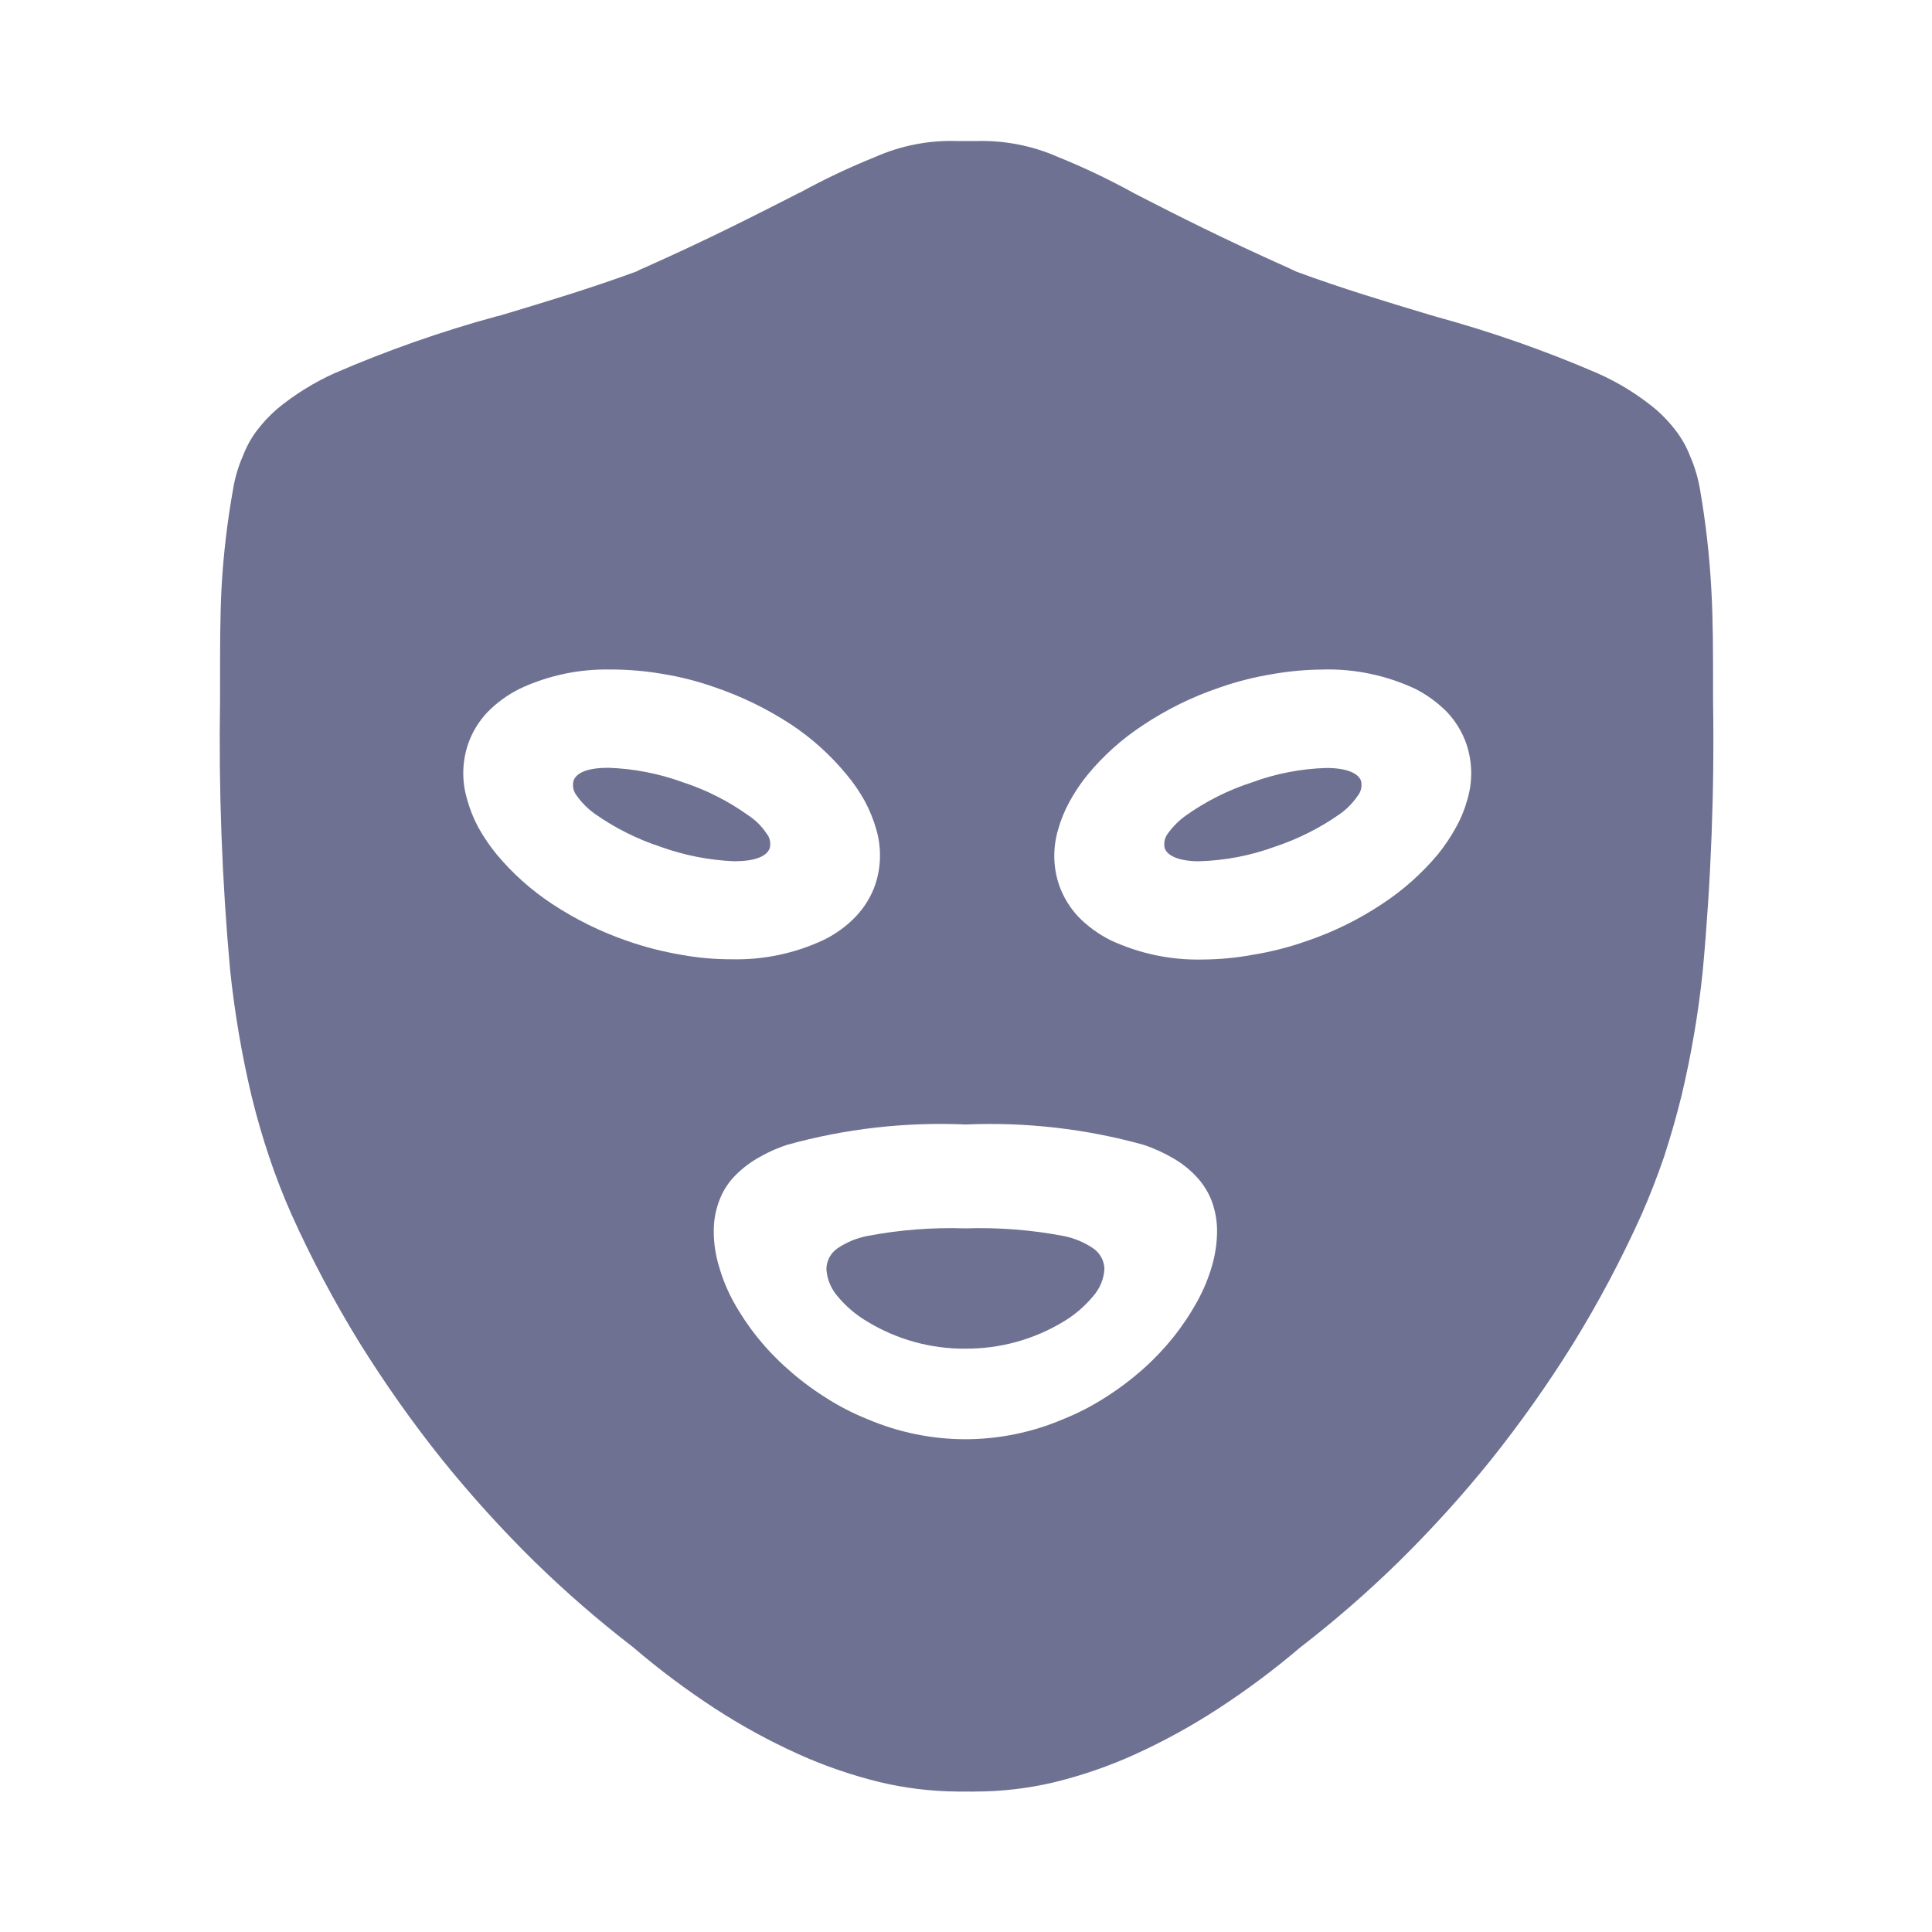 <svg width="24" height="24" viewBox="0 0 40 40" fill="none" xmlns="http://www.w3.org/2000/svg">
    <path d="M20.186 37.092C20.152 37.094 20.119 37.094 20.086 37.092H19.927C19.894 37.094 19.861 37.094 19.827 37.092C19.279 37.088 18.733 37.022 18.199 36.893C17.621 36.751 17.056 36.556 16.514 36.31C15.92 36.041 15.347 35.727 14.801 35.372C14.209 34.986 13.643 34.563 13.107 34.103C12.39 33.551 11.707 32.957 11.06 32.325C10.382 31.658 9.743 30.952 9.147 30.212C8.533 29.443 7.967 28.641 7.447 27.806C6.922 26.953 6.452 26.067 6.04 25.154C5.862 24.754 5.703 24.343 5.57 23.943C5.44 23.559 5.319 23.143 5.208 22.691C5.004 21.831 4.856 20.959 4.764 20.08C4.595 18.218 4.526 16.349 4.556 14.48V14.154C4.556 13.369 4.556 12.754 4.588 12.143C4.627 11.461 4.708 10.781 4.829 10.108C4.868 9.879 4.934 9.655 5.028 9.443C5.098 9.258 5.193 9.082 5.311 8.923C5.435 8.759 5.576 8.608 5.731 8.472C6.095 8.17 6.499 7.919 6.931 7.725C8.022 7.253 9.147 6.858 10.294 6.546H10.307L10.393 6.521C11.299 6.249 12.237 5.966 13.176 5.621C13.227 5.592 13.28 5.567 13.335 5.546C14.711 4.933 15.651 4.447 16.407 4.064L16.421 4.057L16.504 4.014L16.543 3.993H16.552C17.058 3.715 17.58 3.467 18.115 3.252C18.654 3.012 19.24 2.899 19.829 2.921H20.191C20.781 2.9 21.369 3.013 21.909 3.252C22.446 3.469 22.968 3.718 23.475 3.998L23.516 4.019L23.599 4.062L23.612 4.069C24.368 4.457 25.313 4.938 26.685 5.551L26.748 5.581L26.784 5.598L26.844 5.626C27.783 5.972 28.721 6.254 29.627 6.526L29.712 6.55L29.733 6.557C30.878 6.87 32 7.263 33.089 7.734C33.521 7.927 33.925 8.178 34.289 8.481C34.445 8.617 34.585 8.768 34.709 8.933C34.828 9.092 34.924 9.266 34.995 9.452C35.087 9.665 35.154 9.888 35.194 10.117C35.314 10.805 35.393 11.499 35.431 12.197C35.467 12.849 35.467 13.506 35.467 14.265V14.489C35.497 16.358 35.426 18.227 35.255 20.088C35.165 20.968 35.016 21.84 34.811 22.7C34.706 23.124 34.584 23.546 34.452 23.952C34.306 24.378 34.146 24.785 33.979 25.163C33.567 26.076 33.098 26.962 32.572 27.815C32.053 28.649 31.485 29.453 30.872 30.221C30.276 30.962 29.637 31.666 28.959 32.334C28.313 32.966 27.631 33.56 26.915 34.112C26.376 34.571 25.808 34.994 25.215 35.38C24.669 35.735 24.098 36.049 23.506 36.319C22.963 36.566 22.397 36.761 21.817 36.902C21.283 37.028 20.735 37.092 20.186 37.092V37.092ZM19.985 23.281C18.743 23.227 17.5 23.368 16.302 23.701C16.079 23.773 15.866 23.871 15.665 23.991C15.487 24.096 15.324 24.227 15.184 24.378C15.051 24.523 14.949 24.693 14.884 24.878C14.811 25.077 14.775 25.287 14.778 25.499C14.778 25.741 14.814 25.981 14.884 26.212C14.956 26.468 15.057 26.714 15.184 26.947C15.474 27.471 15.852 27.942 16.302 28.338C16.542 28.554 16.8 28.749 17.073 28.922C17.353 29.104 17.649 29.258 17.959 29.382C18.6 29.655 19.289 29.797 19.985 29.798C20.682 29.797 21.372 29.656 22.013 29.382C22.323 29.258 22.621 29.103 22.901 28.922C23.174 28.748 23.432 28.553 23.673 28.338C24.12 27.941 24.497 27.471 24.786 26.947C24.915 26.714 25.018 26.468 25.092 26.212C25.16 25.98 25.196 25.74 25.198 25.499C25.2 25.287 25.163 25.077 25.092 24.878C25.023 24.694 24.919 24.524 24.786 24.378C24.647 24.226 24.486 24.095 24.308 23.991C24.107 23.872 23.894 23.774 23.672 23.701C22.472 23.368 21.226 23.227 19.982 23.282L19.985 23.281ZM27.393 13.862C27.04 13.864 26.688 13.896 26.341 13.957C25.967 14.018 25.599 14.112 25.241 14.238C24.685 14.426 24.156 14.687 23.667 15.012C23.236 15.294 22.849 15.639 22.521 16.036C22.376 16.212 22.249 16.402 22.141 16.602C22.04 16.786 21.961 16.98 21.905 17.182C21.796 17.555 21.802 17.952 21.926 18.32C22.012 18.566 22.148 18.791 22.326 18.981C22.519 19.178 22.744 19.341 22.99 19.465C23.586 19.743 24.237 19.881 24.895 19.866C25.248 19.864 25.601 19.831 25.948 19.766C26.323 19.705 26.69 19.611 27.048 19.485C27.603 19.298 28.131 19.038 28.619 18.713C29.05 18.43 29.436 18.086 29.768 17.691C29.911 17.514 30.038 17.324 30.148 17.124C30.25 16.94 30.329 16.744 30.384 16.541C30.492 16.169 30.484 15.774 30.362 15.407C30.276 15.161 30.141 14.936 29.963 14.746C29.769 14.549 29.545 14.385 29.298 14.26C28.701 13.981 28.047 13.845 27.389 13.861L27.393 13.862ZM12.66 13.862C12.003 13.845 11.35 13.982 10.755 14.262C10.508 14.386 10.283 14.549 10.09 14.747C9.911 14.936 9.774 15.162 9.69 15.408C9.566 15.775 9.559 16.17 9.669 16.542C9.724 16.744 9.801 16.94 9.9 17.125C10.011 17.325 10.14 17.515 10.285 17.692C10.615 18.087 11.001 18.431 11.431 18.715C11.919 19.037 12.447 19.296 13.001 19.486C13.359 19.61 13.727 19.704 14.101 19.767C14.448 19.831 14.8 19.862 15.153 19.861C15.809 19.876 16.46 19.739 17.054 19.46C17.304 19.338 17.531 19.173 17.723 18.971C17.901 18.782 18.038 18.557 18.123 18.311C18.244 17.944 18.251 17.548 18.144 17.176C18.086 16.974 18.007 16.778 17.908 16.592C17.799 16.393 17.67 16.205 17.523 16.031C17.194 15.632 16.809 15.284 16.378 14.999C15.889 14.679 15.361 14.421 14.808 14.232C14.45 14.105 14.082 14.011 13.708 13.951C13.362 13.892 13.011 13.862 12.659 13.861L12.66 13.862ZM19.985 27.923C19.269 27.927 18.567 27.733 17.955 27.361C17.719 27.222 17.509 27.042 17.335 26.831C17.201 26.674 17.122 26.478 17.11 26.272C17.111 26.189 17.133 26.107 17.172 26.033C17.211 25.959 17.267 25.896 17.335 25.848C17.522 25.721 17.733 25.633 17.955 25.59C18.624 25.462 19.305 25.41 19.985 25.432C20.668 25.41 21.35 25.462 22.021 25.59C22.241 25.633 22.451 25.722 22.637 25.848C22.706 25.896 22.762 25.959 22.802 26.033C22.842 26.107 22.864 26.188 22.866 26.272C22.854 26.479 22.773 26.675 22.637 26.831C22.463 27.041 22.255 27.221 22.021 27.361C21.406 27.734 20.7 27.928 19.982 27.922L19.985 27.923ZM24.836 17.832C24.436 17.832 24.175 17.732 24.114 17.562C24.102 17.509 24.101 17.453 24.113 17.399C24.125 17.345 24.149 17.295 24.183 17.252C24.284 17.112 24.407 16.99 24.546 16.889C24.965 16.591 25.427 16.358 25.916 16.2C26.411 16.017 26.931 15.916 27.458 15.9C27.863 15.9 28.12 16 28.18 16.169C28.192 16.223 28.192 16.279 28.18 16.333C28.167 16.387 28.142 16.437 28.107 16.48C28.009 16.622 27.889 16.747 27.749 16.847C27.329 17.144 26.867 17.375 26.378 17.536C25.882 17.717 25.359 17.816 24.831 17.831L24.836 17.832ZM15.214 17.832C14.689 17.811 14.17 17.71 13.676 17.532C13.187 17.371 12.725 17.139 12.305 16.842C12.165 16.74 12.043 16.617 11.943 16.476C11.908 16.433 11.883 16.383 11.871 16.329C11.859 16.275 11.861 16.218 11.874 16.165C11.935 15.989 12.185 15.896 12.596 15.896C13.122 15.914 13.643 16.015 14.138 16.196C14.626 16.355 15.087 16.589 15.504 16.889C15.648 16.985 15.772 17.108 15.867 17.252C15.903 17.294 15.927 17.344 15.939 17.398C15.951 17.452 15.95 17.509 15.936 17.562C15.874 17.735 15.617 17.831 15.209 17.831L15.214 17.832Z" fill="#6E7191" />
</svg>
    